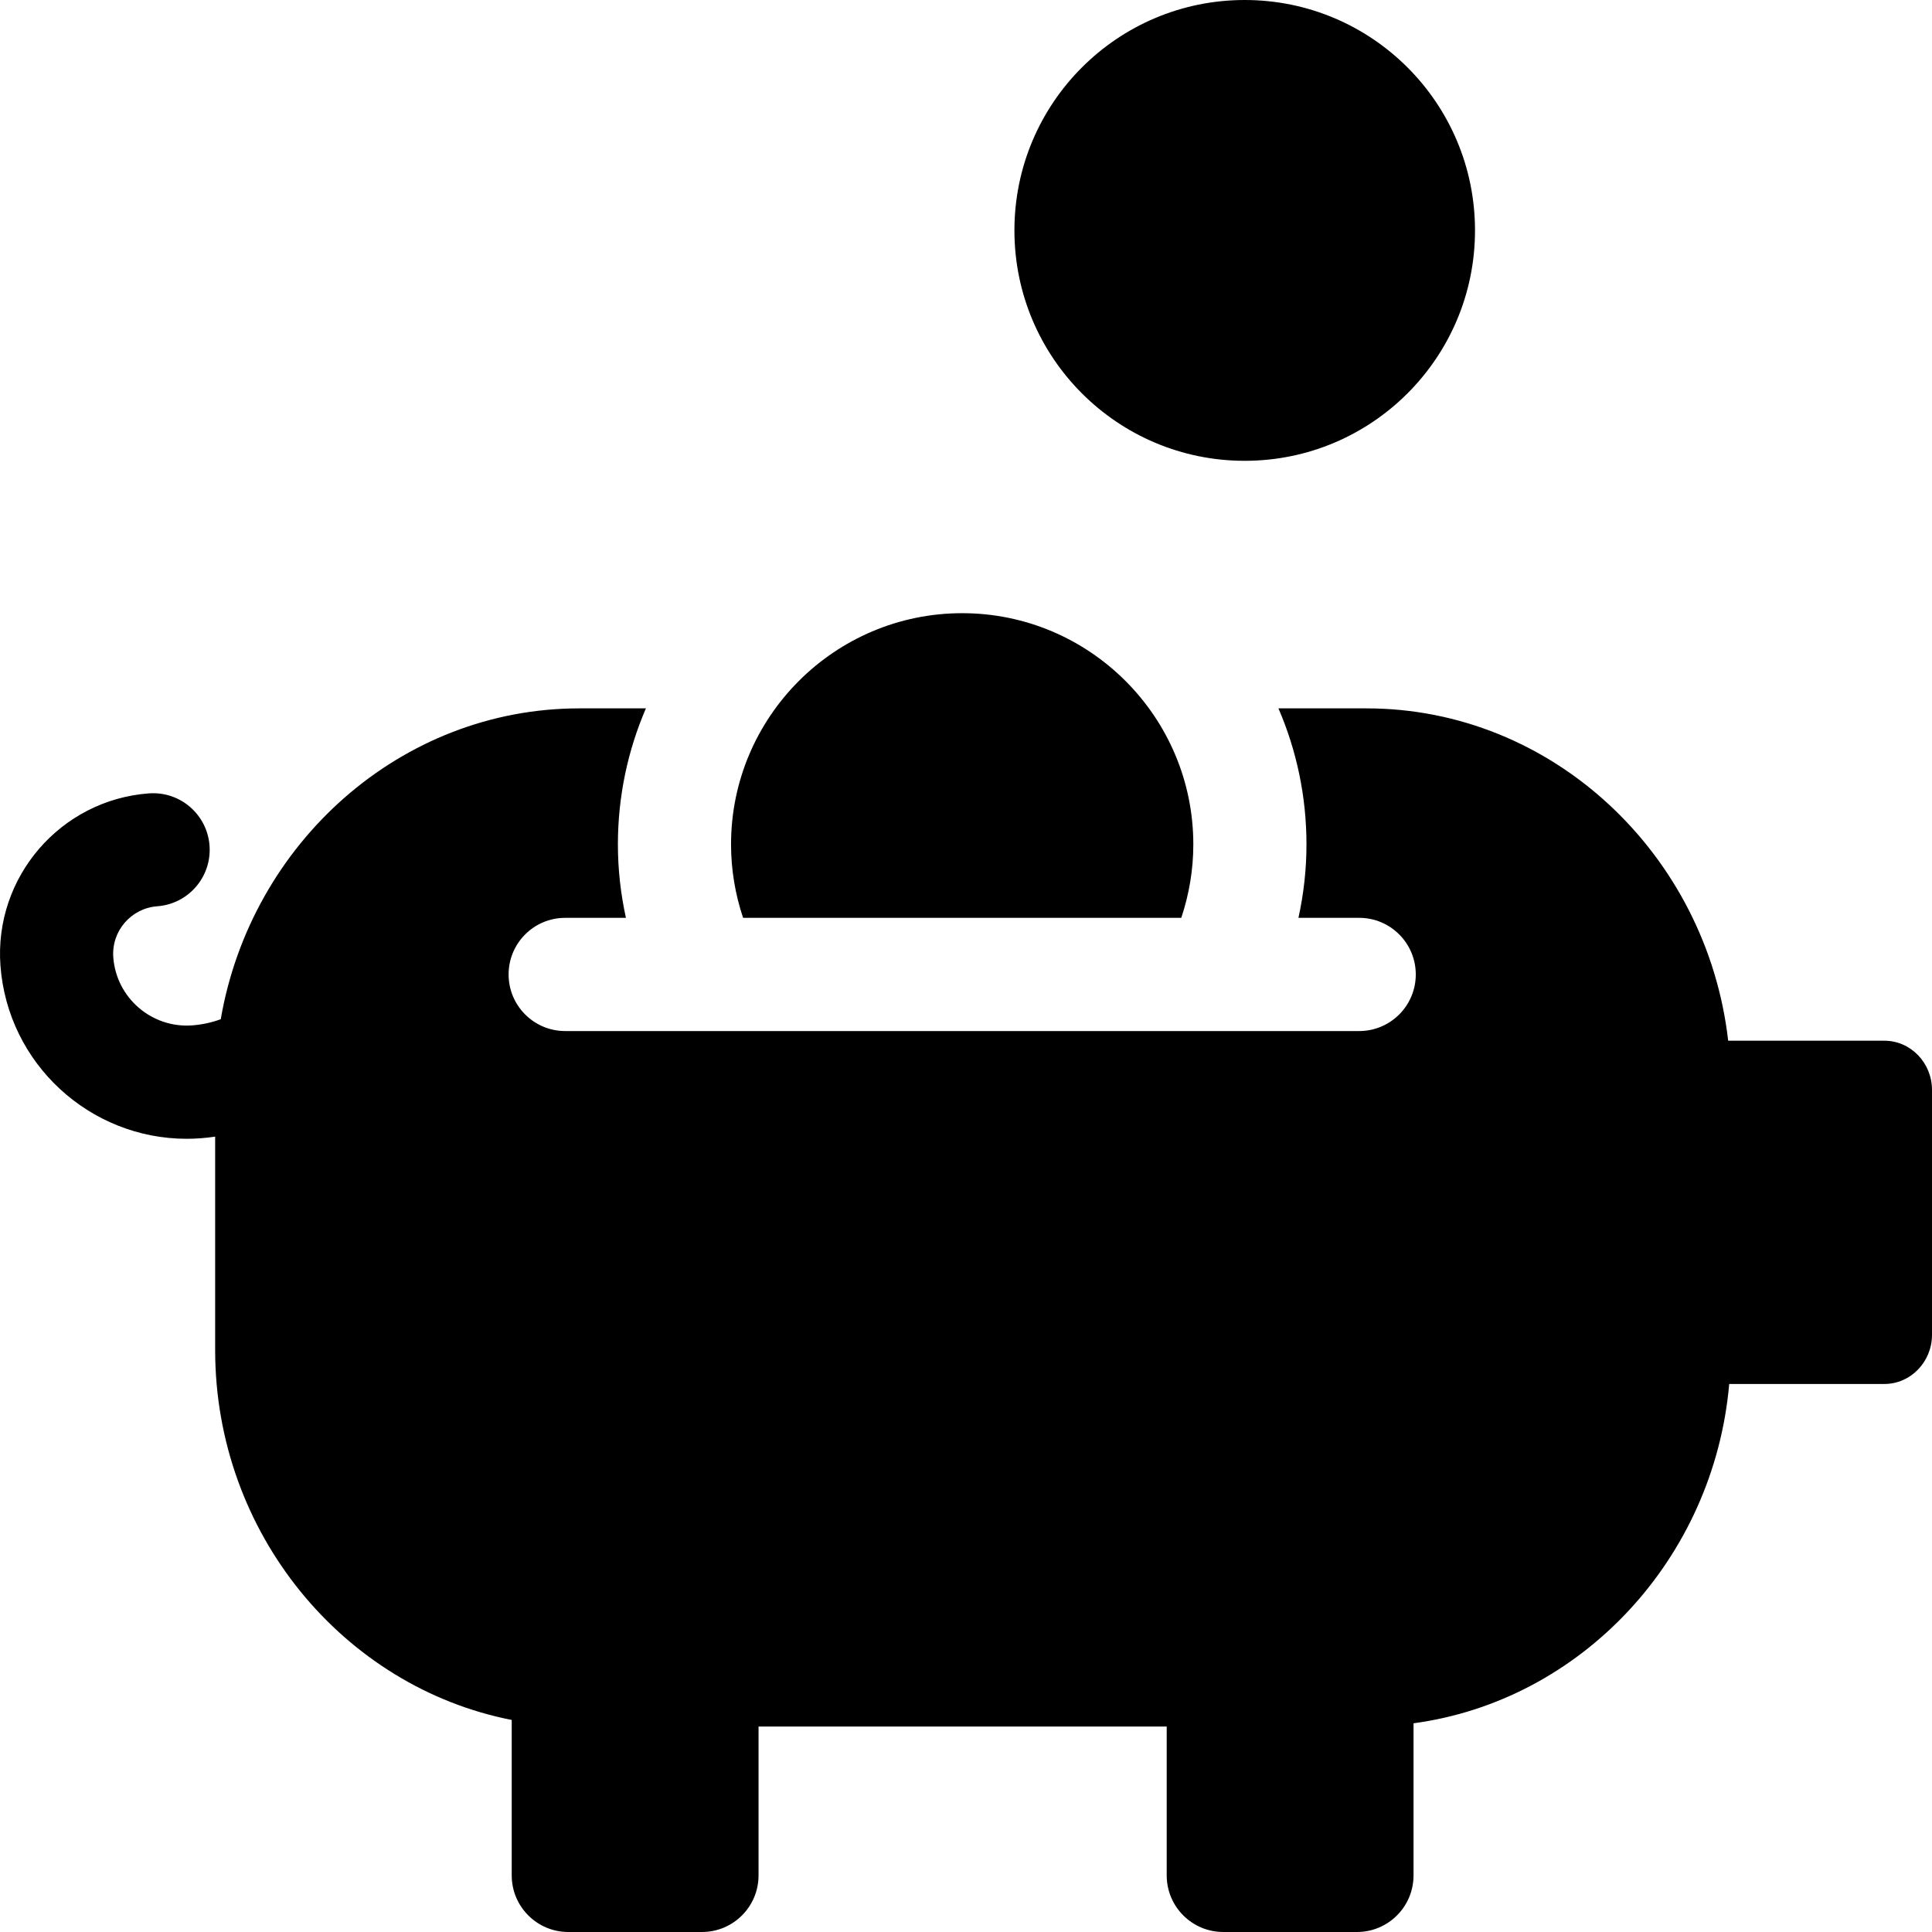 <svg id="Capa_1" enable-background="new 0 0 512 512" height="512" viewBox="0 0 512 512" width="512" xmlns="http://www.w3.org/2000/svg"><g><ellipse cx="329.862" cy="61.06" rx="61.03" ry="61.06"/><path d="m499.403 275.802h-41.417c-5.654-49.417-46.589-88.075-95.839-88.075h-23.346c4.775 11.067 7.427 23.258 7.427 36.058 0 6.545-.725 13.055-2.129 19.454h16.103c8.28 0 14.993 6.716 14.993 15s-6.713 15-14.993 15h-210.427c-8.28 0-14.993-6.716-14.993-15s6.713-15 14.993-15h16.102c-1.404-6.4-2.129-12.909-2.129-19.454 0-12.8 2.652-24.991 7.427-36.058h-17.646c-47.342 0-87.005 35.719-95.03 82.379-2.406.873-4.938 1.434-7.567 1.629-10.733.797-20.117-7.3-20.911-18.041-.511-6.944 4.717-13.011 11.658-13.523 8.258-.61 14.458-7.802 13.848-16.064-.609-8.261-7.785-14.457-16.056-13.855-23.429 1.731-41.083 22.209-39.353 45.651 1.92 26.004 23.684 45.887 49.342 45.887 1.218 0 2.446-.045 3.681-.136 1.299-.096 2.59-.248 3.876-.432v56.538c0 48.557 33.997 89.296 78.594 98.045v41.195c0 8.284 6.713 15 14.993 15h35.426c8.28 0 14.993-6.716 14.993-15v-39.452h108.167v39.452c0 8.284 6.712 15 14.993 15h35.426c8.28 0 14.993-6.716 14.993-15v-40.309c44.412-5.987 79.591-43.487 83.658-89.925h41.144c6.928 0 12.597-5.861 12.597-13.025v-64.915c-.001-7.163-5.67-13.024-12.598-13.024z"/><path d="m313.05 243.24c2.089-6.24 3.193-12.815 3.193-19.455 0-33.792-27.479-61.284-61.254-61.284-33.776 0-61.255 27.492-61.255 61.284 0 6.64 1.104 13.215 3.193 19.455z"/></g></svg>